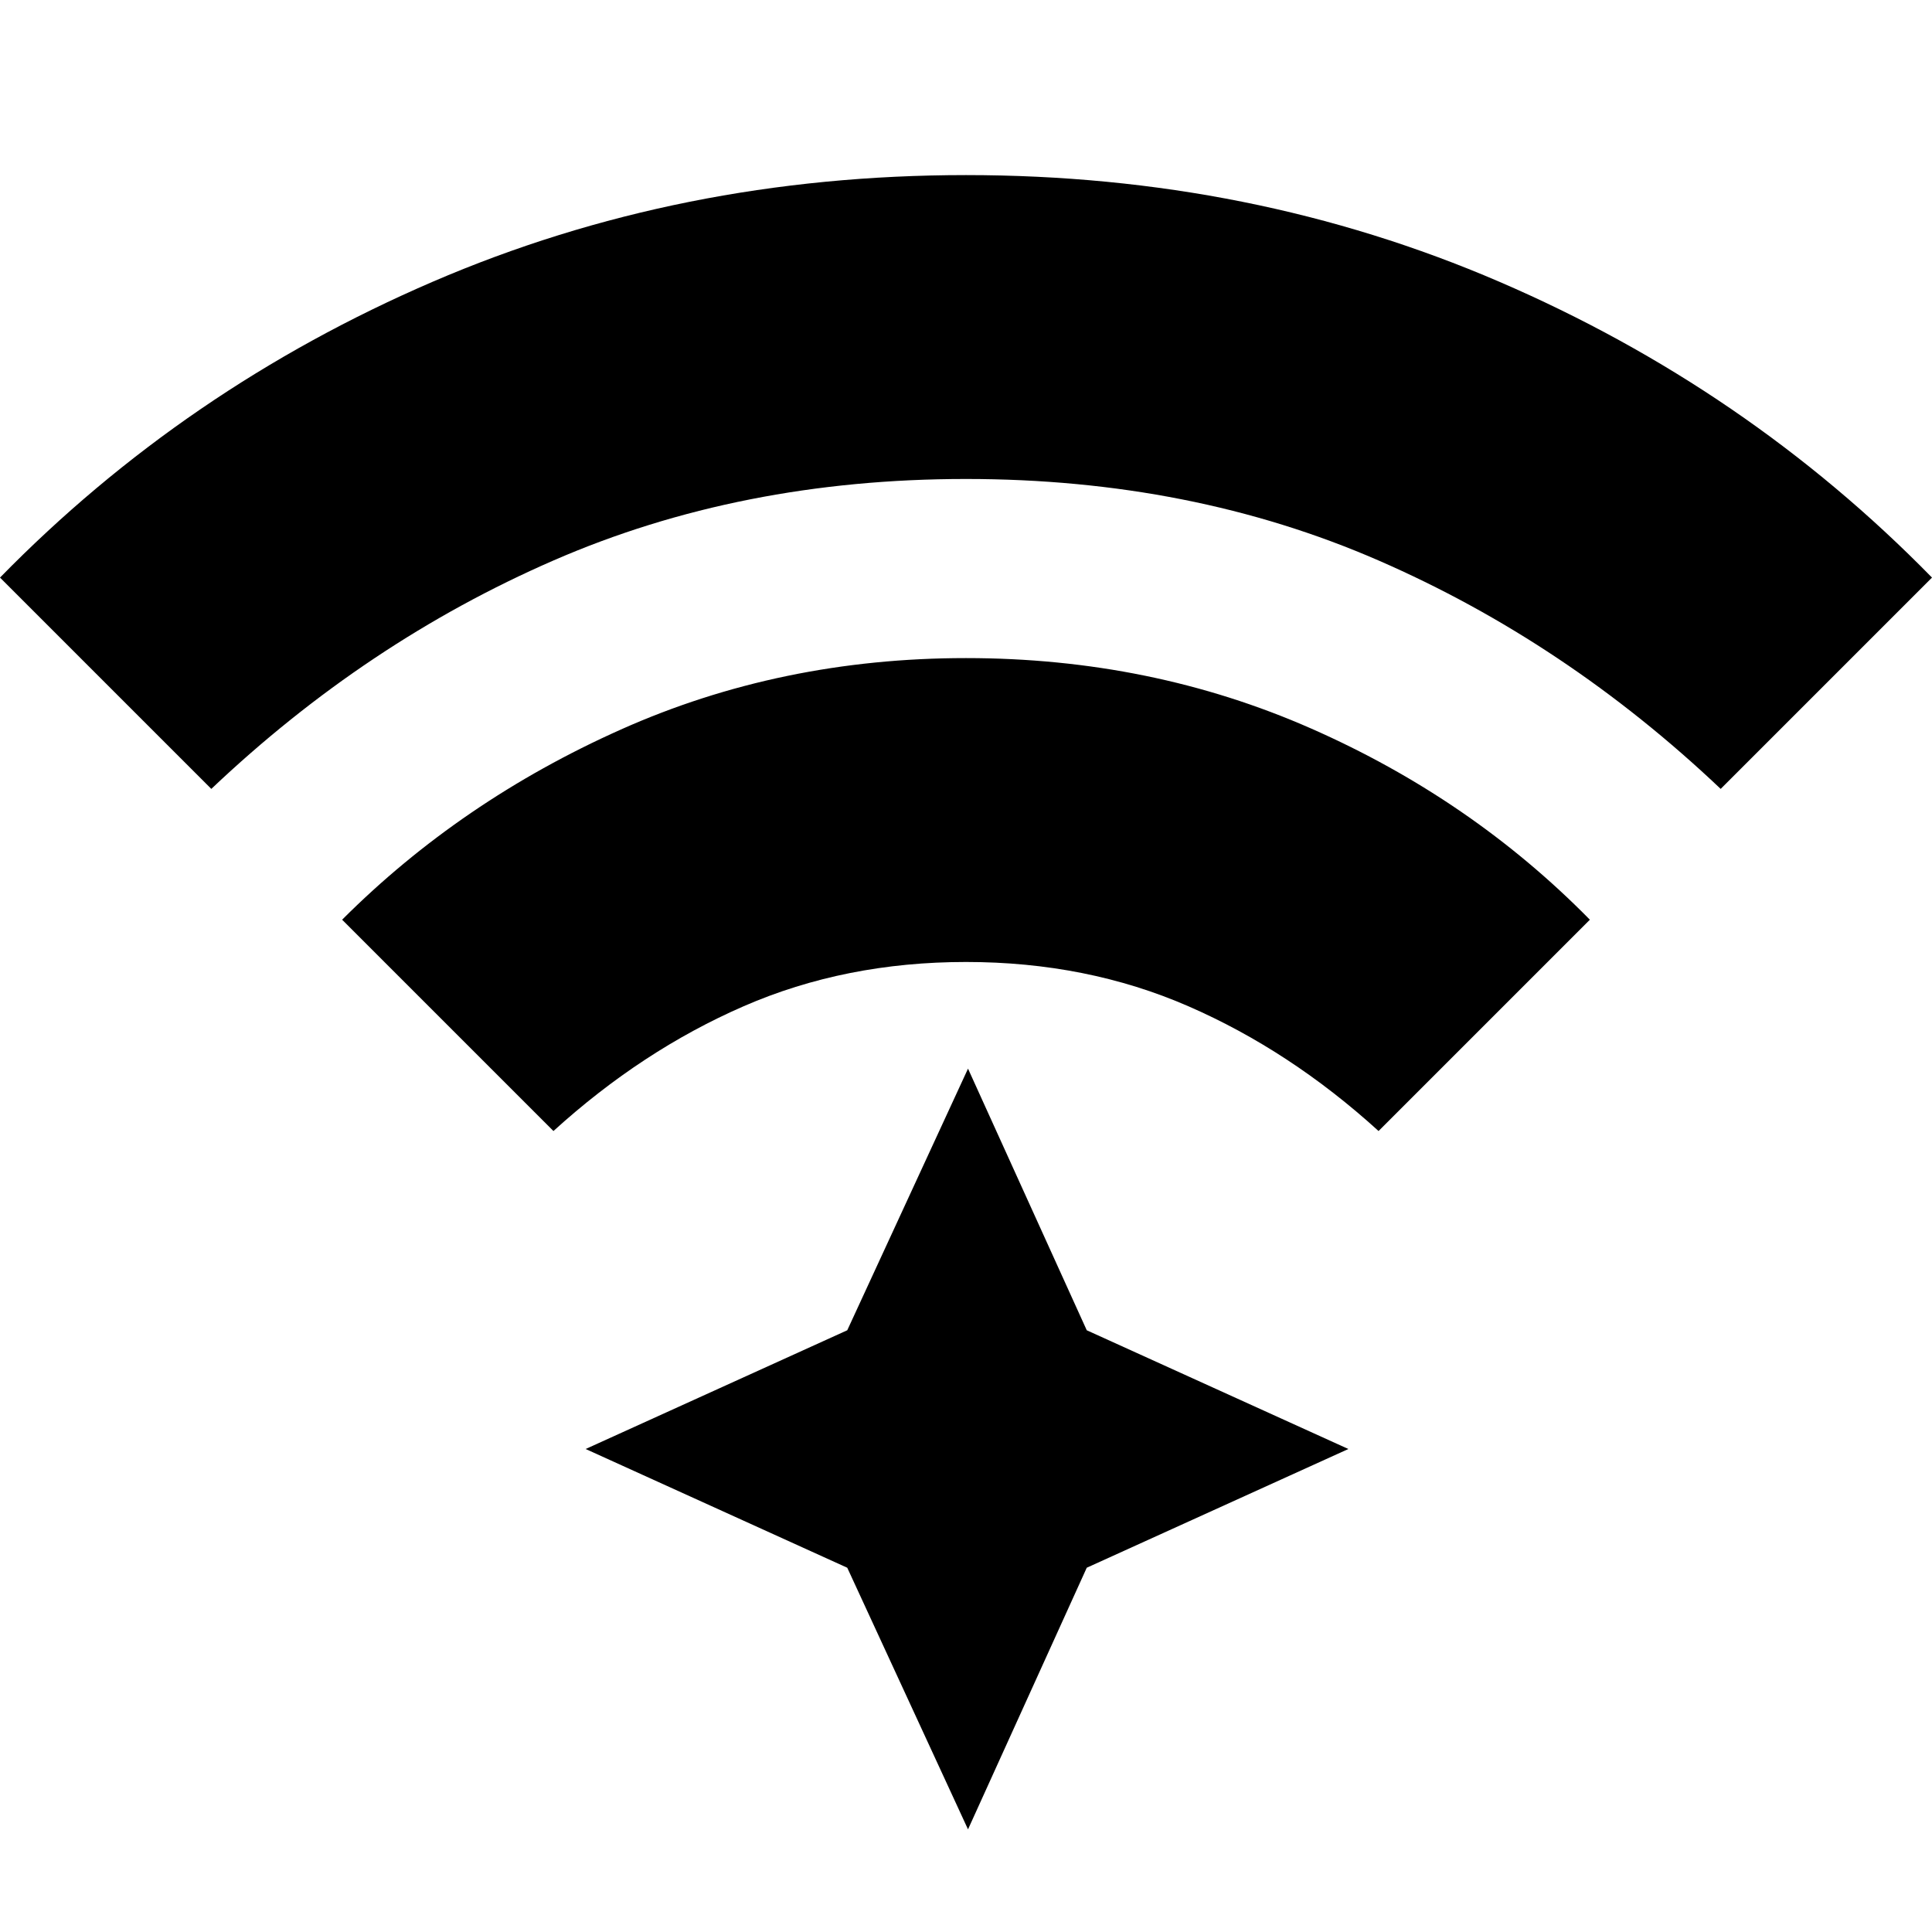<svg xmlns="http://www.w3.org/2000/svg" height="24" viewBox="0 96 960 960" width="24"><path d="M275 658 170 553q59-59 138.5-94.5T480 423q92 0 171.5 35T790 553L685 658q-44-40-94.5-62T480 574q-60 0-110.5 22T275 658ZM105 488 0 383q92-94 215-147t265-53q142 0 265 53t215 147L855 488q-77-73-170-113.5T480 334q-112 0-205 40.5T105 488Zm376 517-60-130-130-59 130-59 60-130 59 130 130 59-130 59-59 130Z"/></svg>
